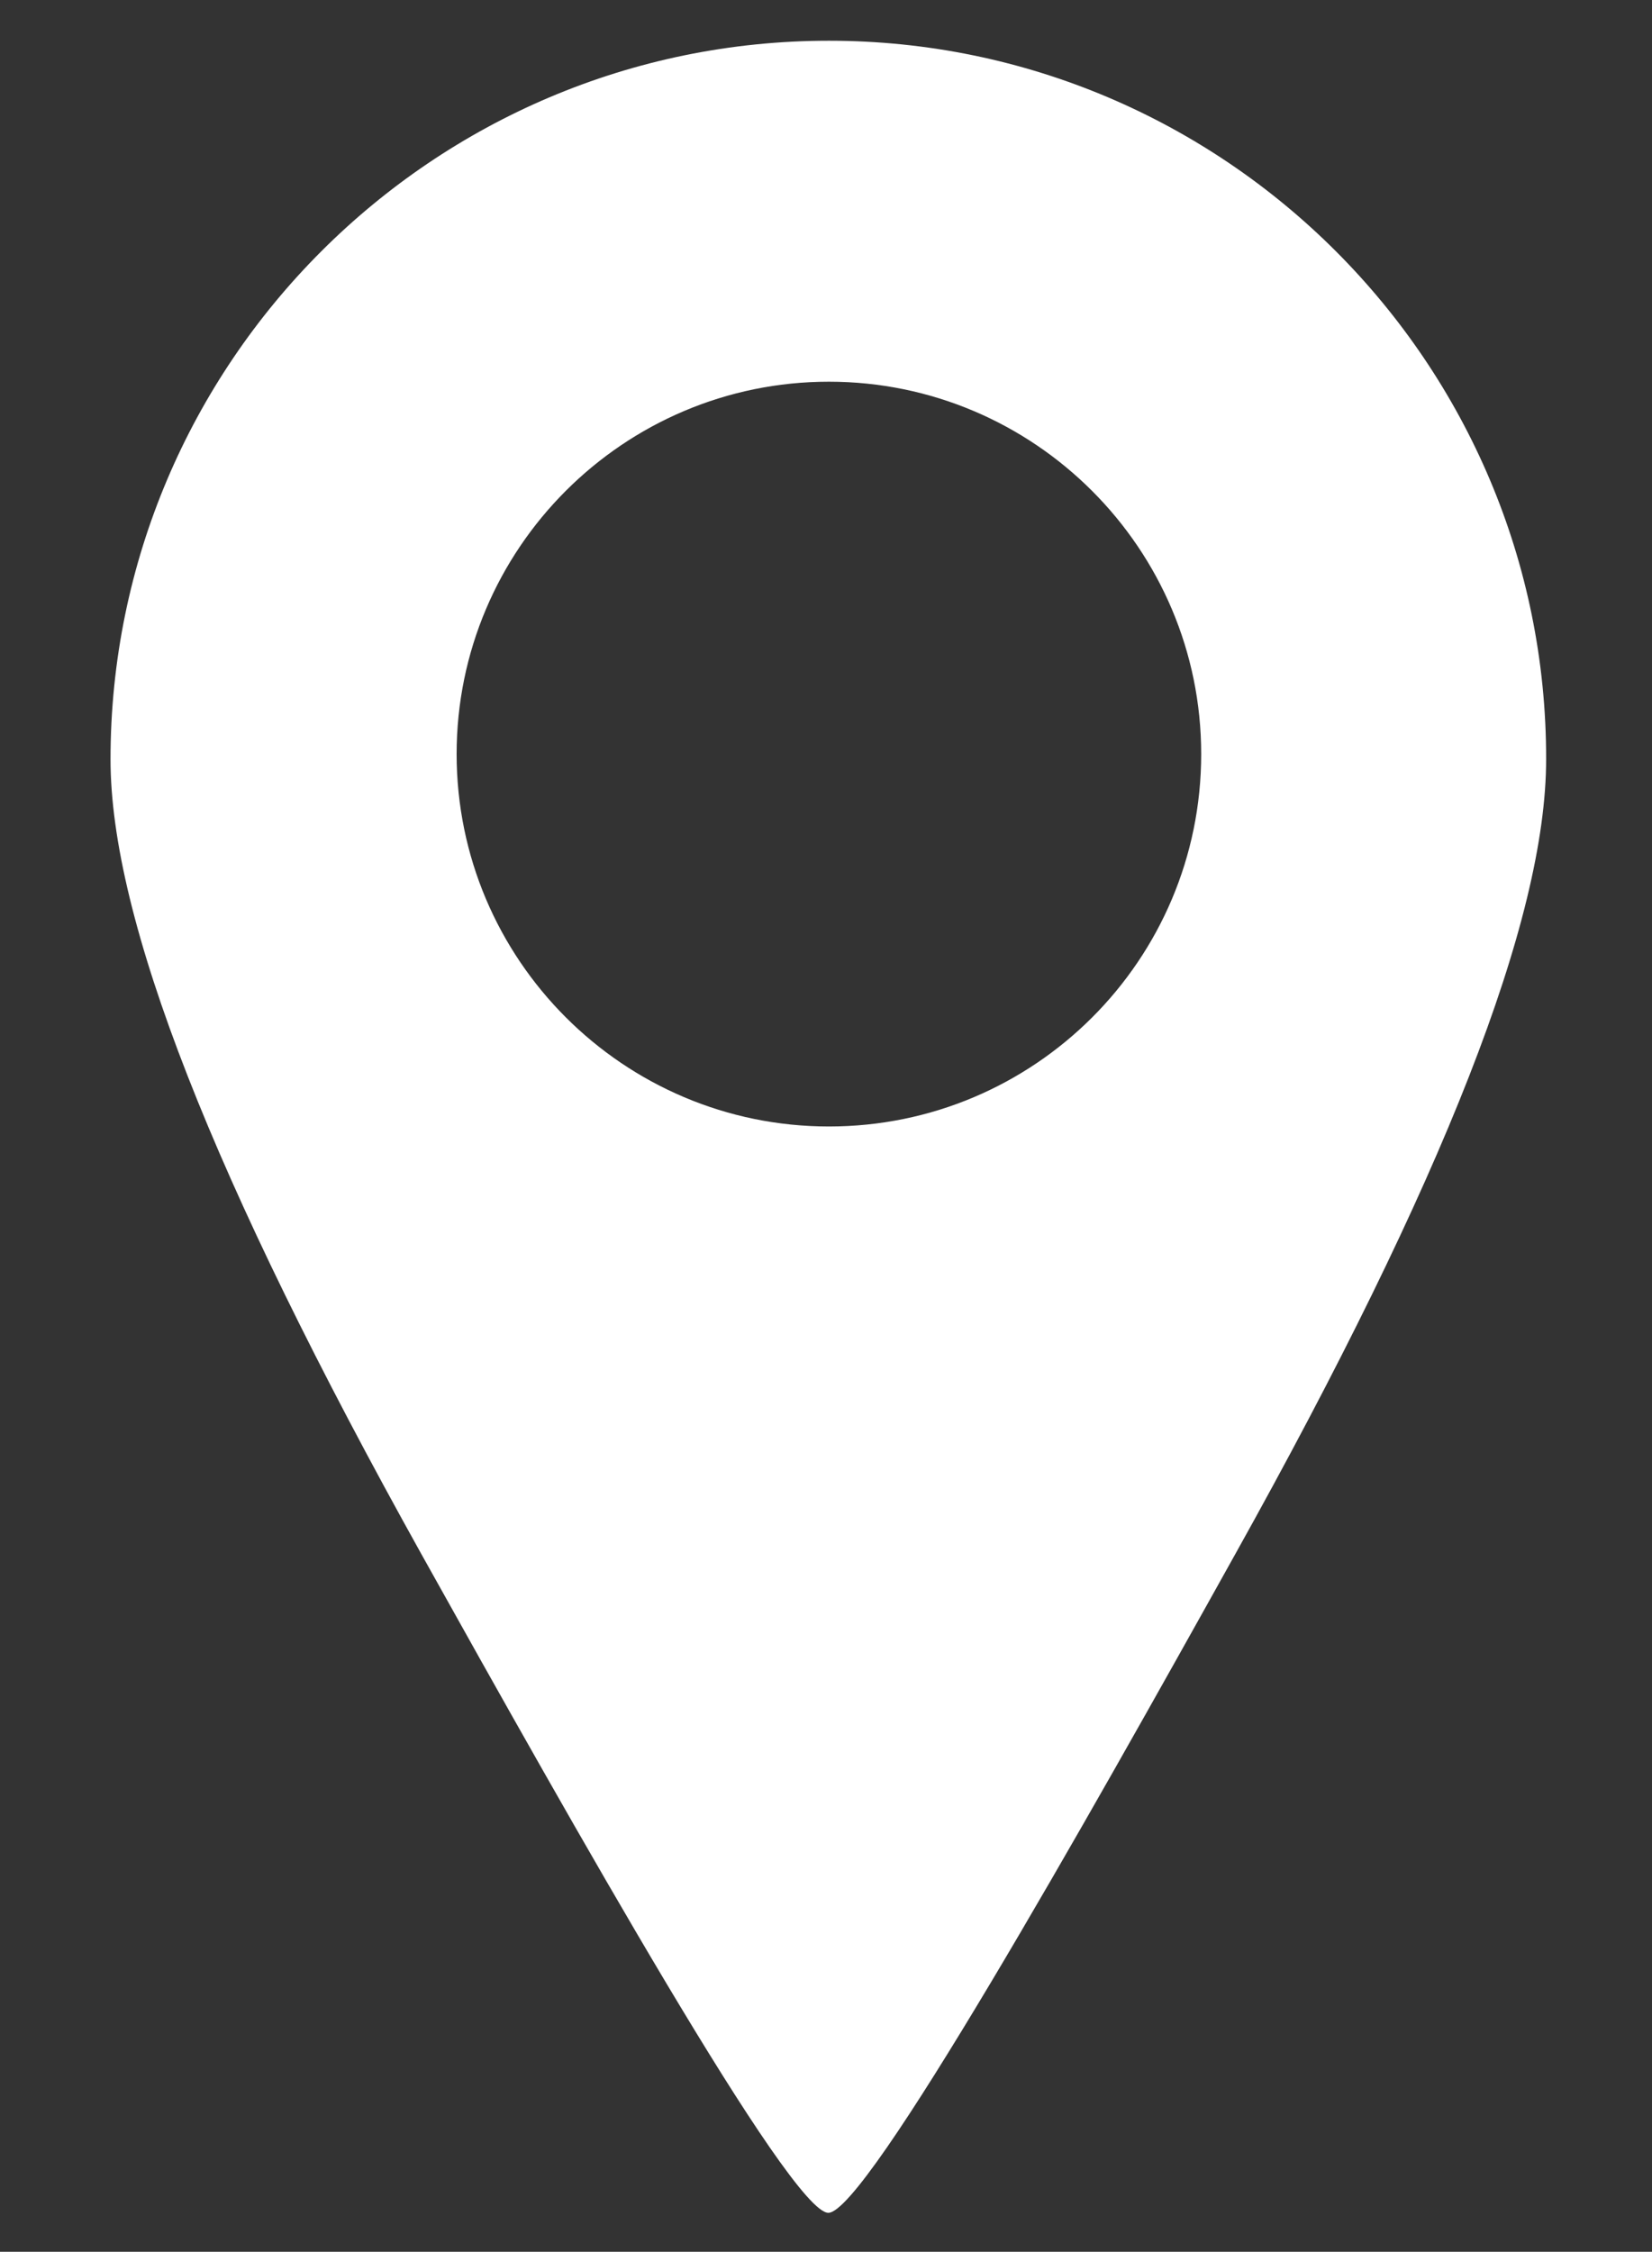 <?xml version="1.0" encoding="utf-8"?>
<!-- Generator: Adobe Illustrator 21.0.2, SVG Export Plug-In . SVG Version: 6.00 Build 0)  -->
<svg version="1.1" id="Layer_1" xmlns="http://www.w3.org/2000/svg" xmlns:xlink="http://www.w3.org/1999/xlink" x="0px" y="0px"
	 viewBox="0 0 284 387" style="enable-background:new 0 0 284 387;" xml:space="preserve">
<rect x="0" y="0" width="284" height="387" fill="#333333" stroke="none"/>
<style type="text/css">
	.st0{fill:#FFFFFF;}
</style>
<g>
	<path class="st0" d="M142.5,7C74.4,7,19,62.4,19,130.5c0,27.4,17.5,72.1,53.5,136.7c25.5,45.7,63.4,113.1,69.9,113.1
		s44.5-67.5,69.9-113.1c36-64.5,53.5-109.2,53.5-136.7C265.9,62.4,210.5,7,142.5,7L142.5,7z M142.5,193.6c-35.3,0-64-28.7-64-64
		c0-35.3,28.7-64,64-64c35.3,0,64,28.7,64,64C206.5,165,177.8,193.6,142.5,193.6L142.5,193.6z M142.5,193.6"/>
</g>
</svg>

